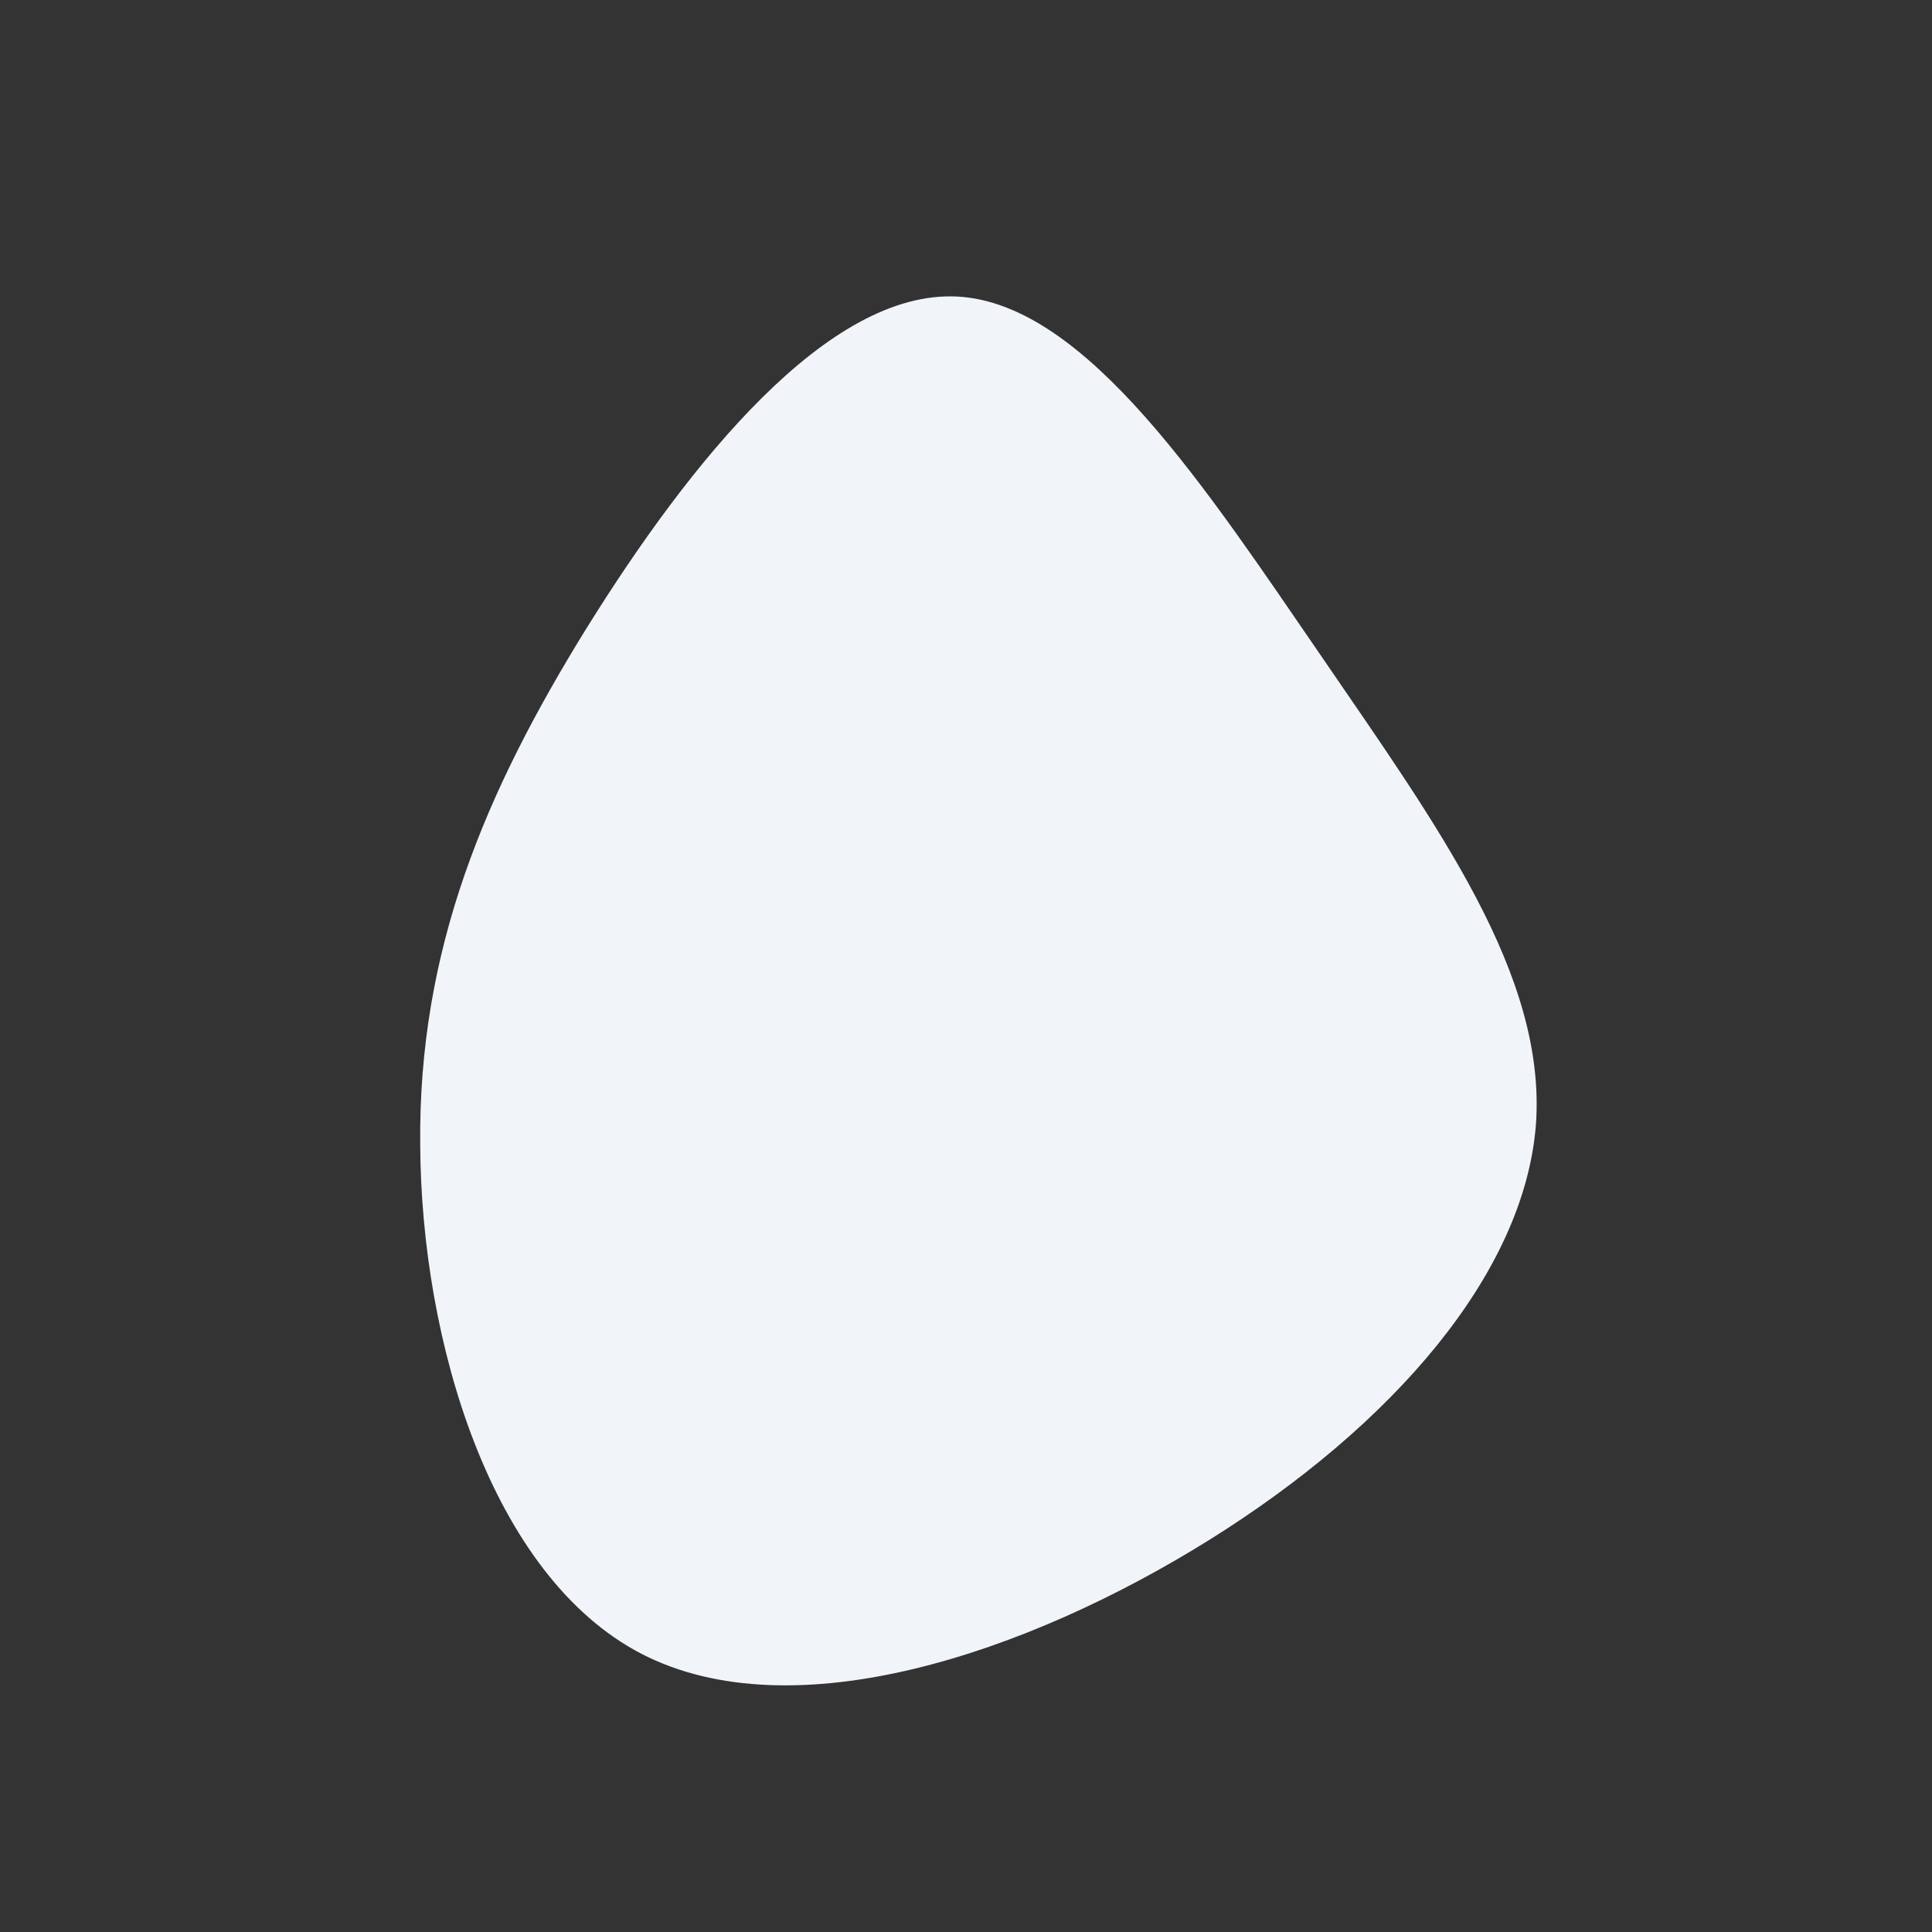 <?xml version="1.0" standalone="no"?>
<svg viewBox="0 0 200 200" xmlns="http://www.w3.org/2000/svg">
  <rect x="0" y="0" width="200" height="200" fill="#333333" stroke="none"/>
  <path fill="#F1F5F9" d="M36.9,-31.9C48.8,-14.5,60.1,0.9,59,16.4C57.8,31.9,44.1,47.6,25.2,59.4C6.3,71.2,-17.9,79.3,-33.6,71.2C-49.2,63.1,-56.4,38.8,-56.5,18.5C-56.7,-1.7,-49.8,-18,-39.2,-35.1C-28.6,-52.1,-14.3,-70,-0.9,-69.3C12.5,-68.6,25,-49.2,36.9,-31.9Z" transform="translate(100 100)" />
</svg>
